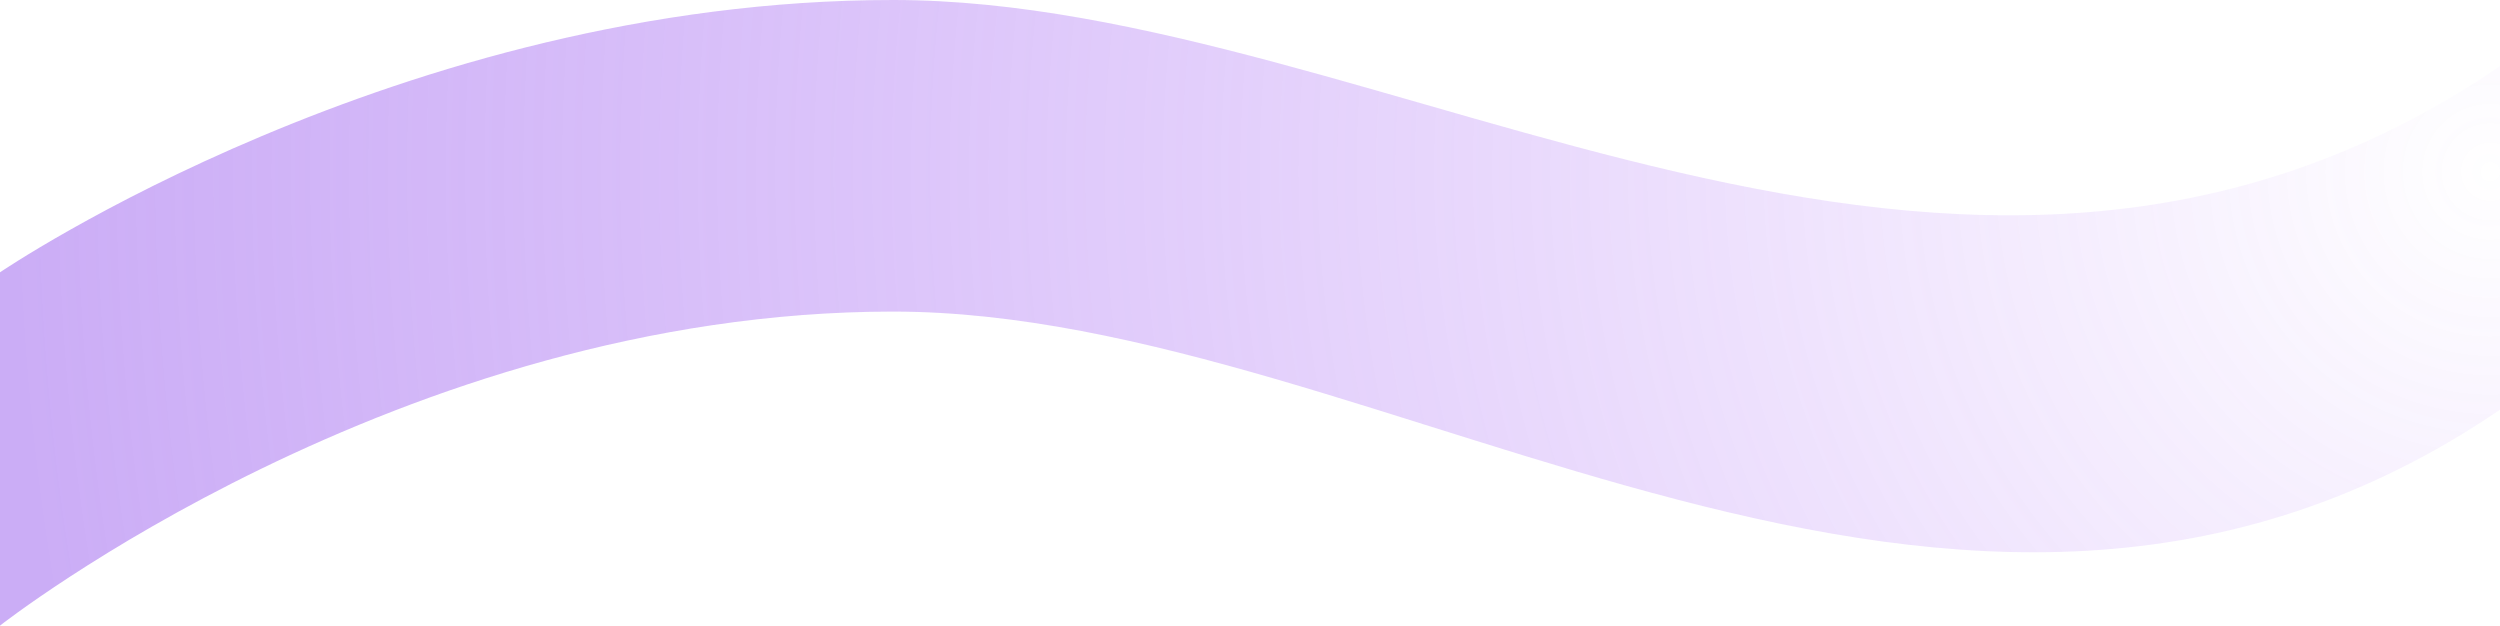 <svg id="Layer_2" data-name="Layer 2" xmlns="http://www.w3.org/2000/svg" xmlns:xlink="http://www.w3.org/1999/xlink" viewBox="0 0 1019 255"><defs><style>.cls-1{fill:url(#radial-gradient);}</style><radialGradient id="radial-gradient" cx="1435" cy="5775" r="1007.02" gradientUnits="userSpaceOnUse"><stop offset="0" stop-color="#8a2cf5" stop-opacity="0"/><stop offset="1" stop-color="#985ced" stop-opacity="0.5"/></radialGradient></defs><title>tos-top</title><path class="cls-1" d="M784,5705c-201,0-364,111-364,111v144s163-128,364-128,433,191,655,40V5732C1217,5883,985,5705,784,5705Z" transform="translate(-420 -5705)"/></svg>
